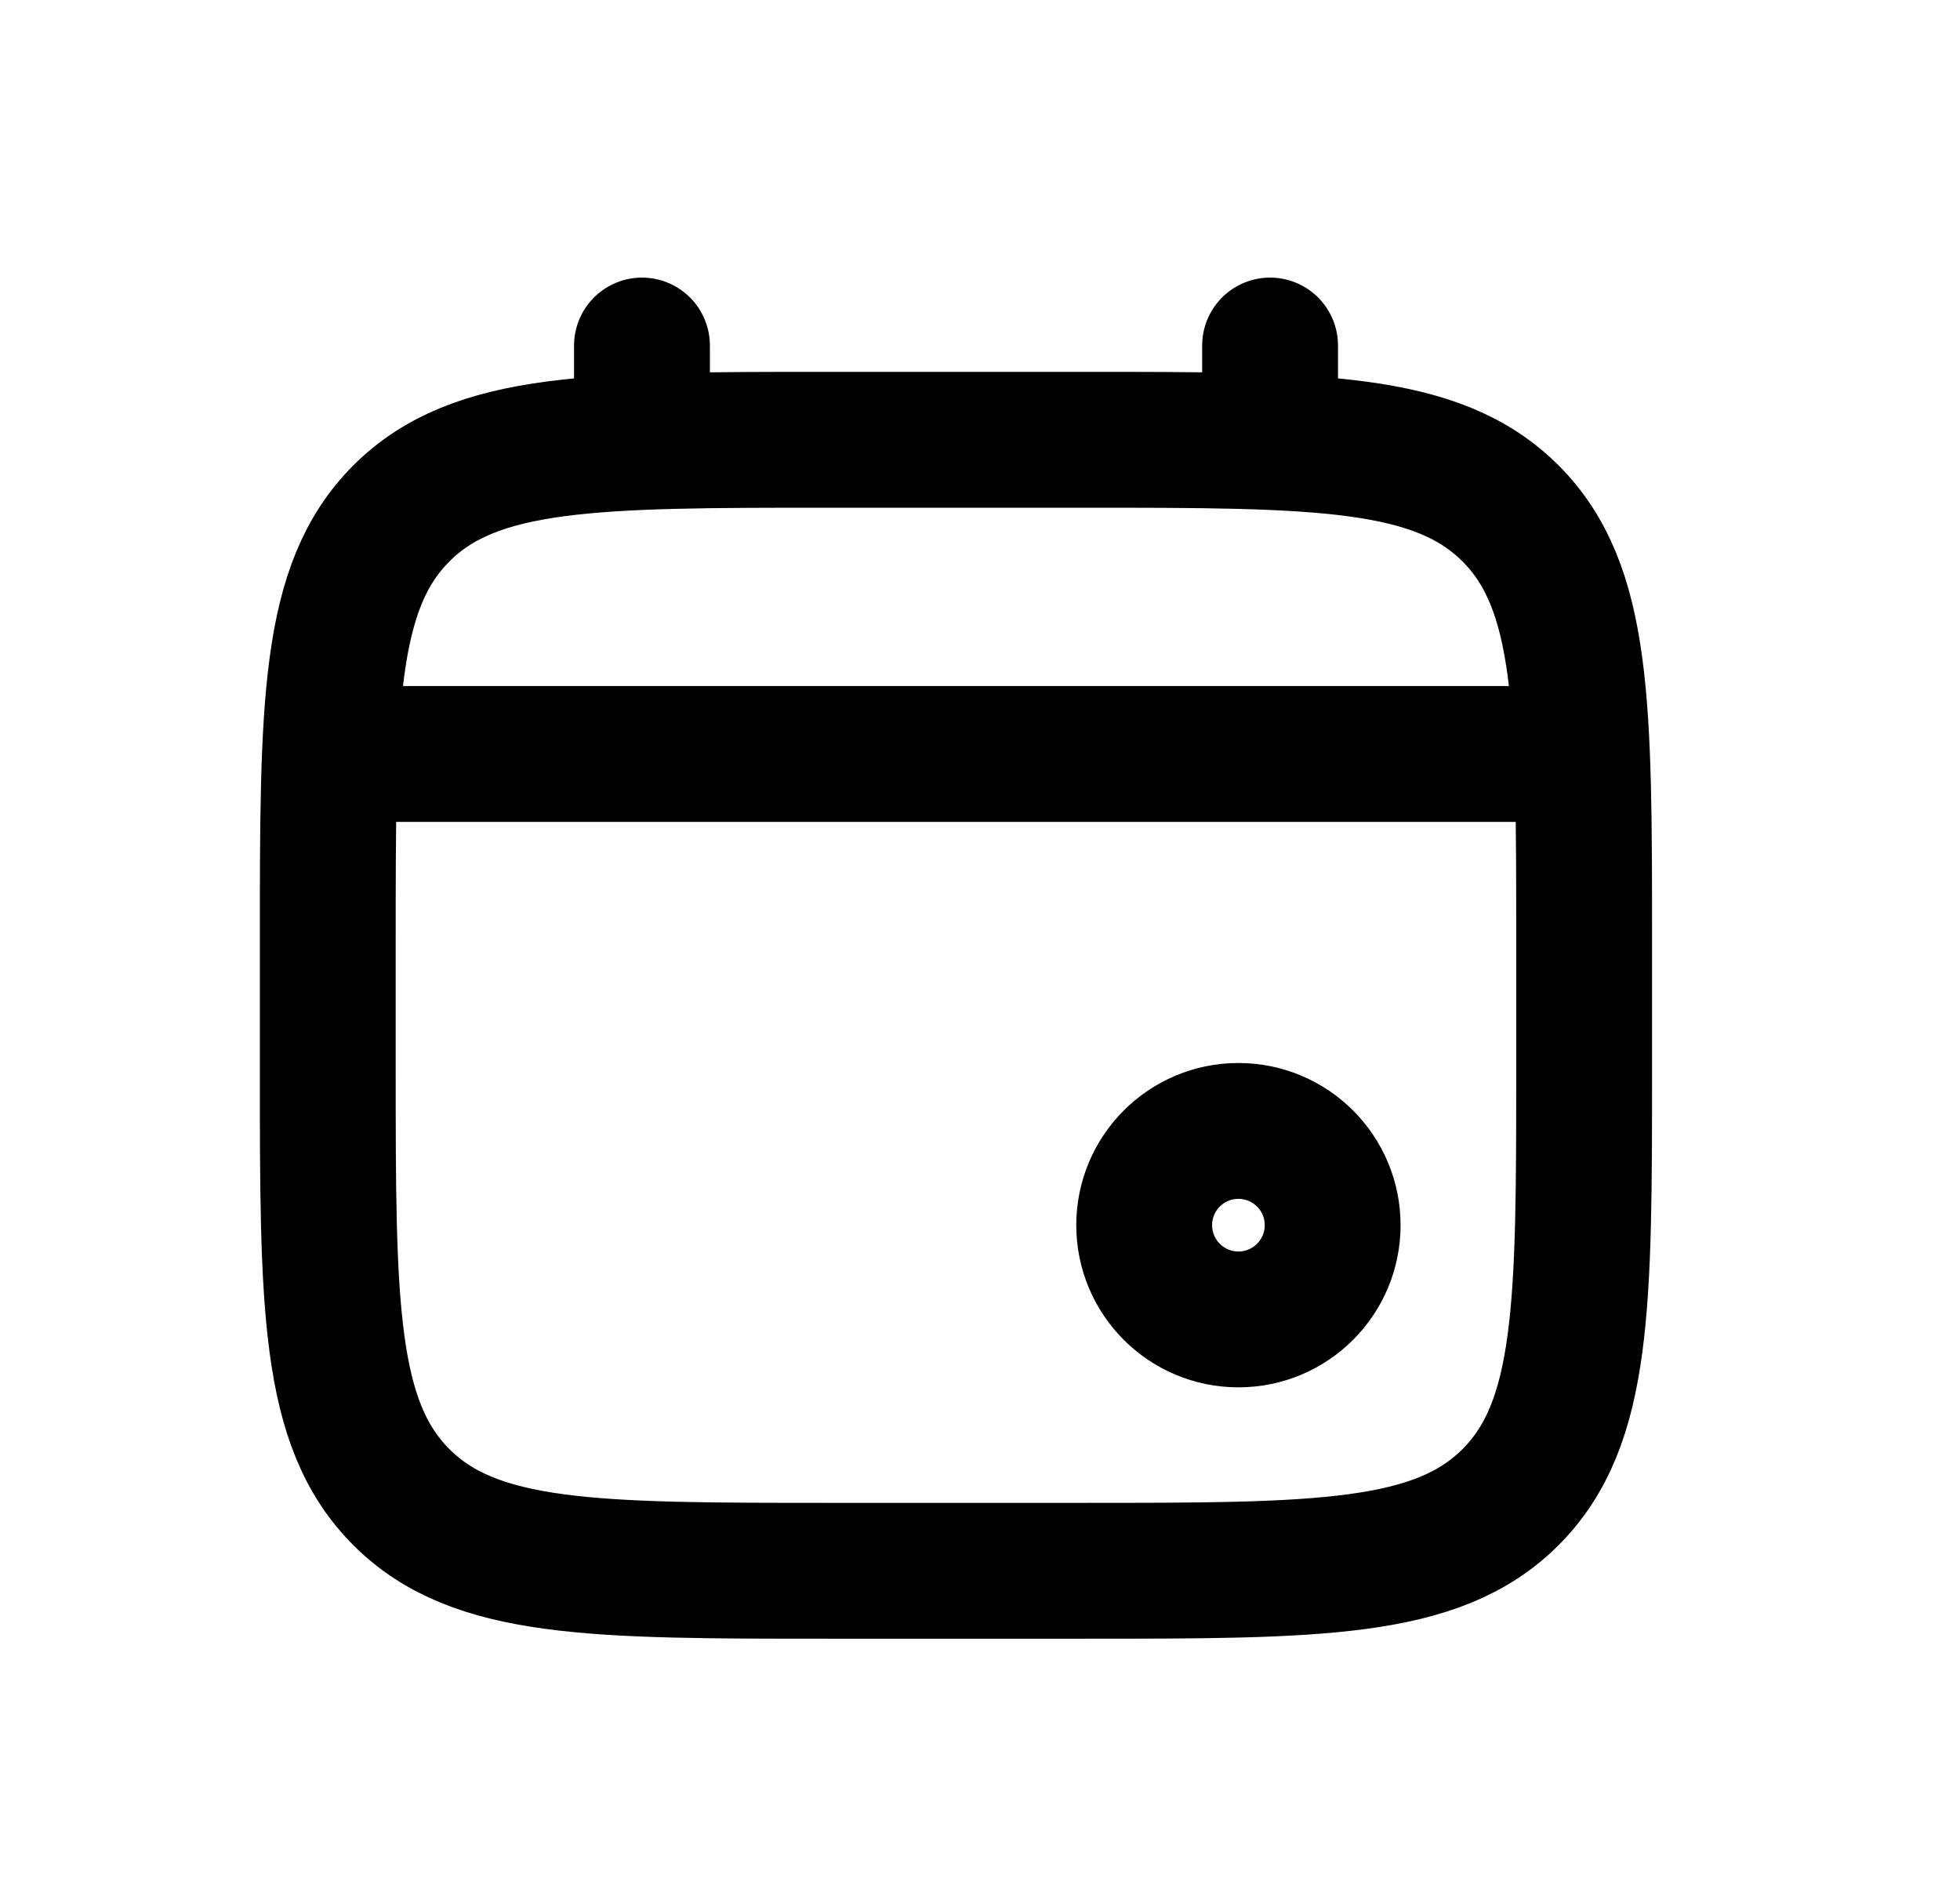 <svg width="26" height="25" viewBox="0 0 26 25" fill="none" xmlns="http://www.w3.org/2000/svg">
<path d="M4.348 12.5C4.348 9.357 4.348 7.786 5.324 6.81C6.3 5.833 7.872 5.833 11.014 5.833H14.348C17.49 5.833 19.062 5.833 20.038 6.81C21.014 7.786 21.014 9.357 21.014 12.5V14.167C21.014 17.309 21.014 18.881 20.038 19.857C19.062 20.834 17.49 20.834 14.348 20.834H11.014C7.872 20.834 6.3 20.834 5.324 19.857C4.348 18.881 4.348 17.309 4.348 14.167V12.5Z" stroke="black" stroke-width="1.802"/>
<path d="M8.516 5.833V4.583" stroke="black" stroke-width="1.802" stroke-linecap="round"/>
<path d="M16.848 5.833V4.583" stroke="black" stroke-width="1.802" stroke-linecap="round"/>
<circle cx="16.428" cy="16.25" r="1.25" stroke="black" stroke-width="1.802"/>
<path d="M4.762 10H20.595" stroke="black" stroke-width="1.802" stroke-linecap="round"/>
</svg>

